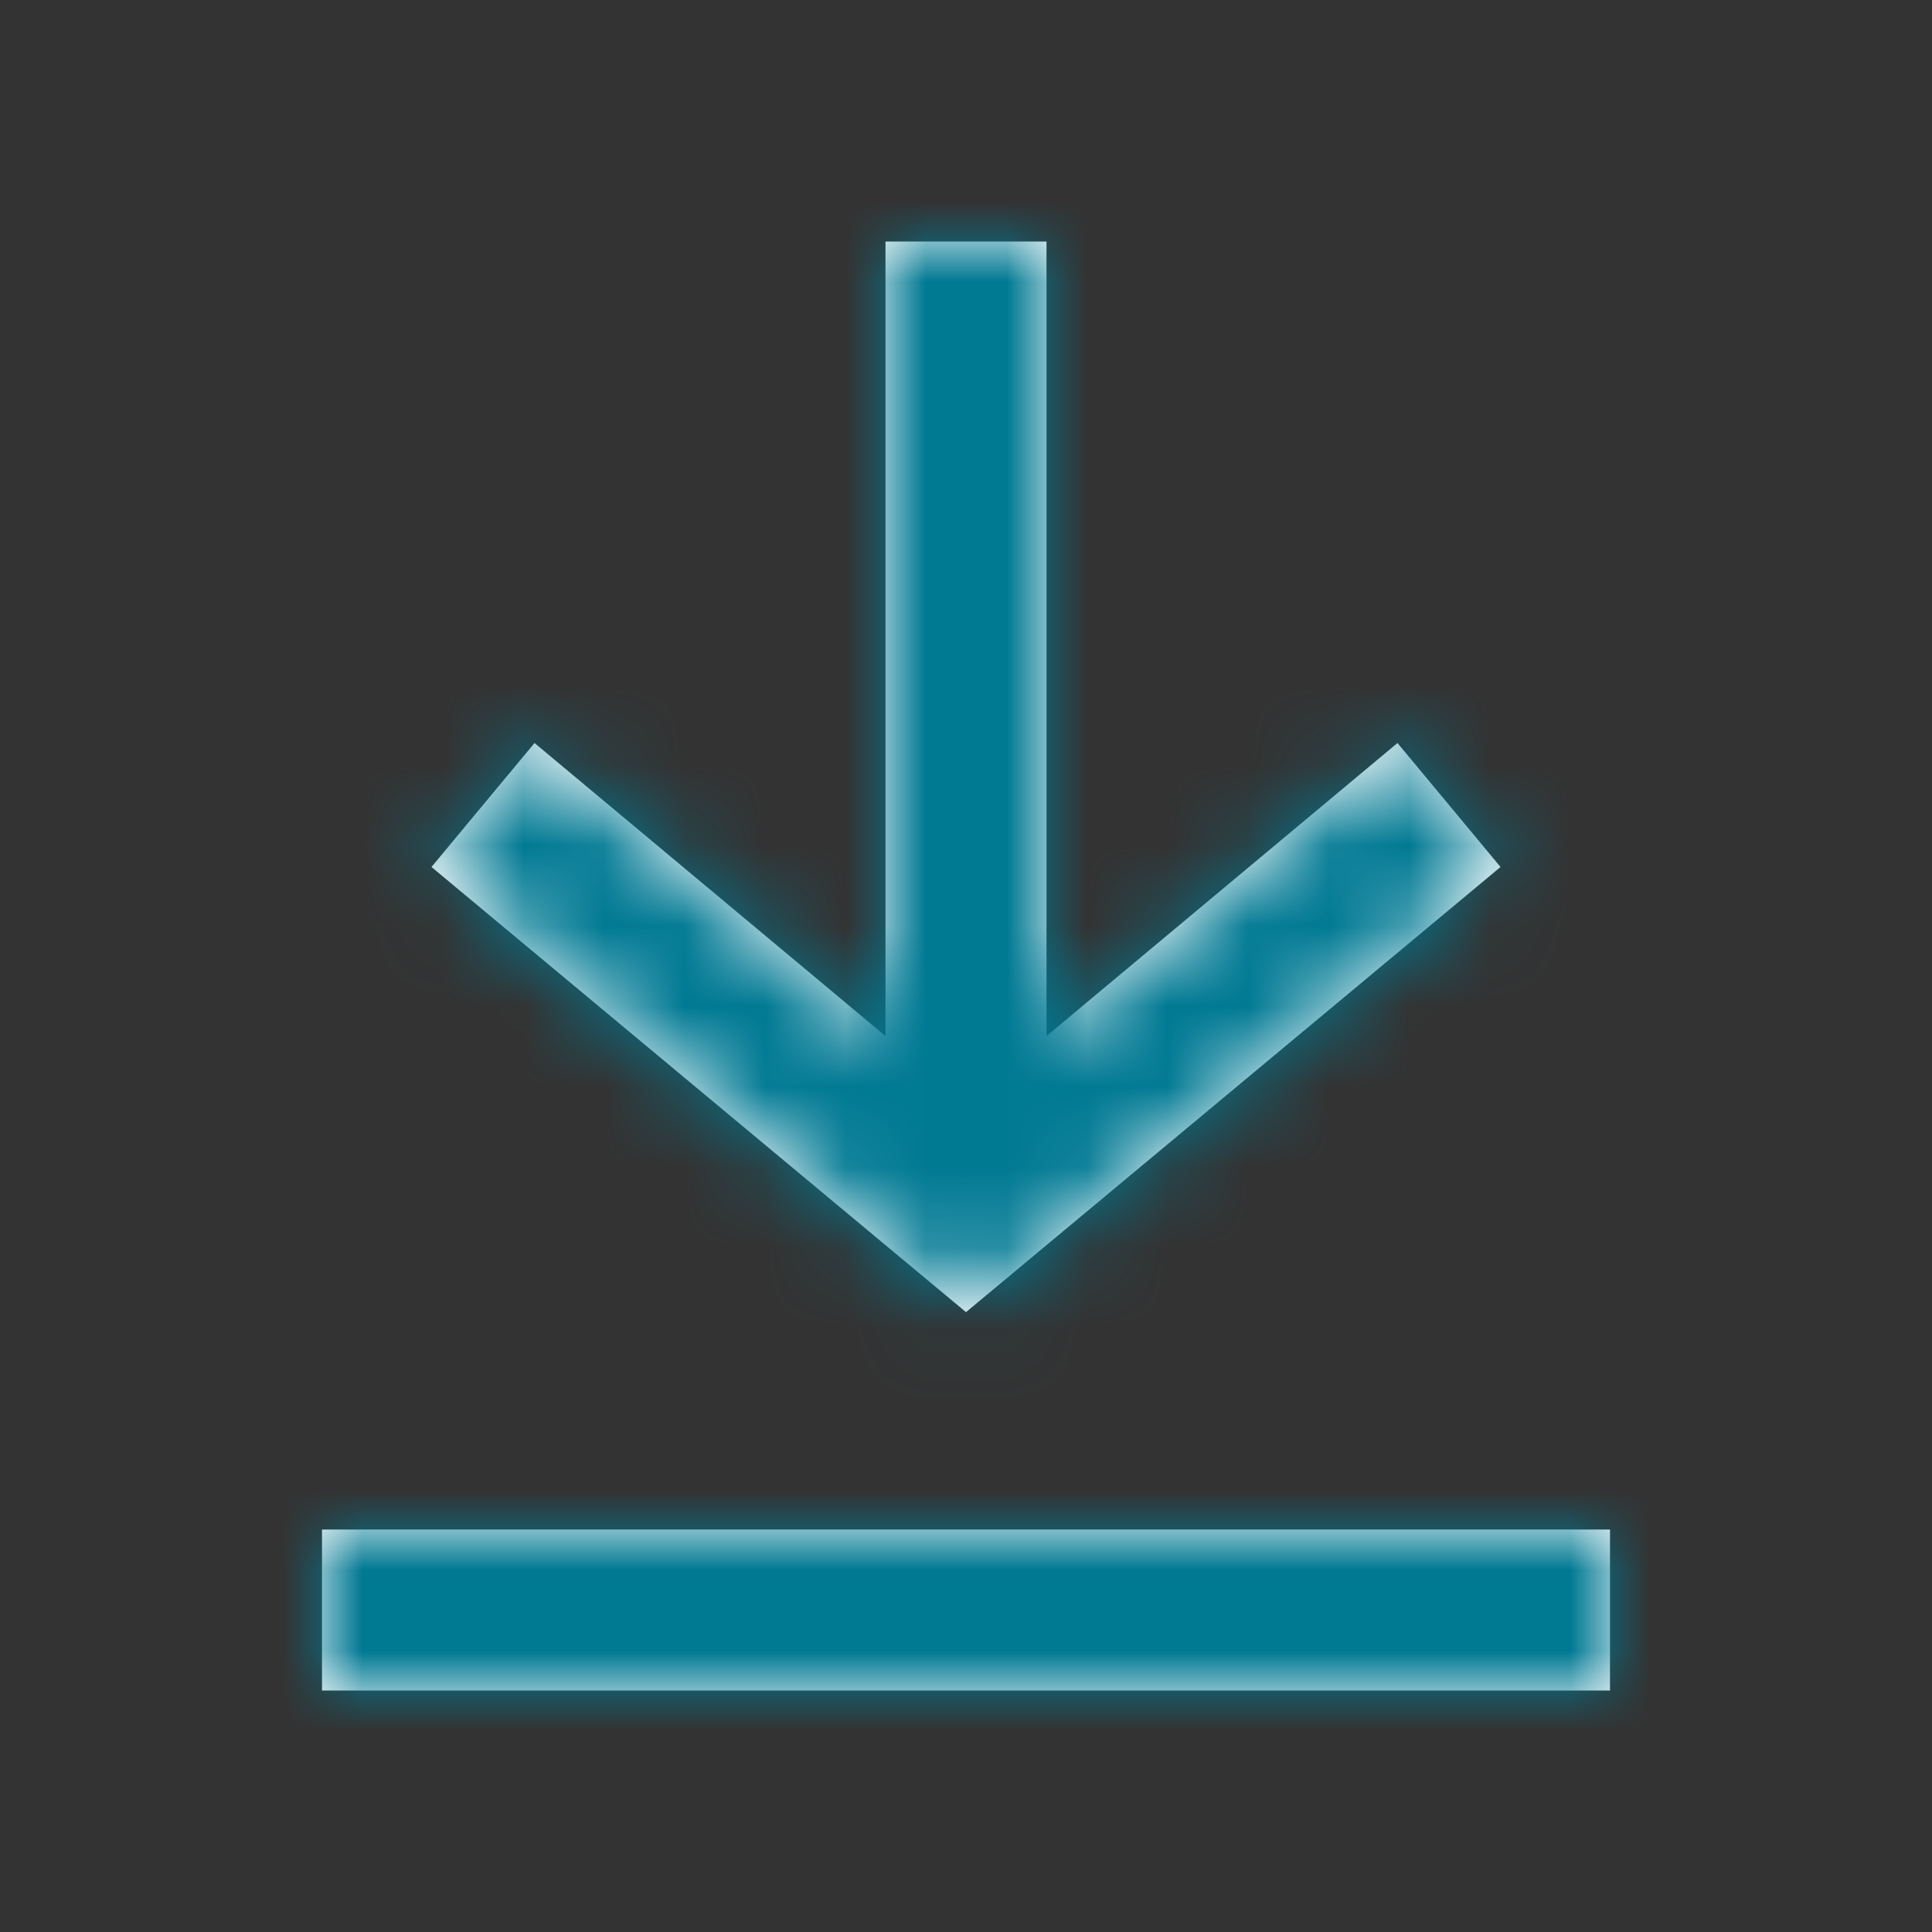 <svg width="24" height="24" viewBox="0 0 24 24" fill="none" xmlns="http://www.w3.org/2000/svg">
  <rect x="0" y="0" width="24" height="24" fill="#333333" stroke="none"/>
  <path fill-rule="evenodd" clip-rule="evenodd" d="M17.36 9.23L18.64 10.77L12 16.3L5.36 10.77L6.64 9.23L11 12.87V3H13V12.87L17.36 9.23ZM20 19H4V21H20V19Z" fill="white" />
  <mask id="mask0_3505_1191" style="mask-type:alpha" maskUnits="userSpaceOnUse" x="4" y="3" width="16" height="18">
    <path fill-rule="evenodd" clip-rule="evenodd" d="M17.36 9.23L18.64 10.77L12 16.3L5.36 10.77L6.64 9.23L11 12.87V3H13V12.87L17.36 9.23ZM20 19H4V21H20V19Z" fill="white" />
  </mask>
  <g mask="url(#mask0_3505_1191)">
    <rect width="24" height="24" fill="#007993" />
  </g>
</svg>